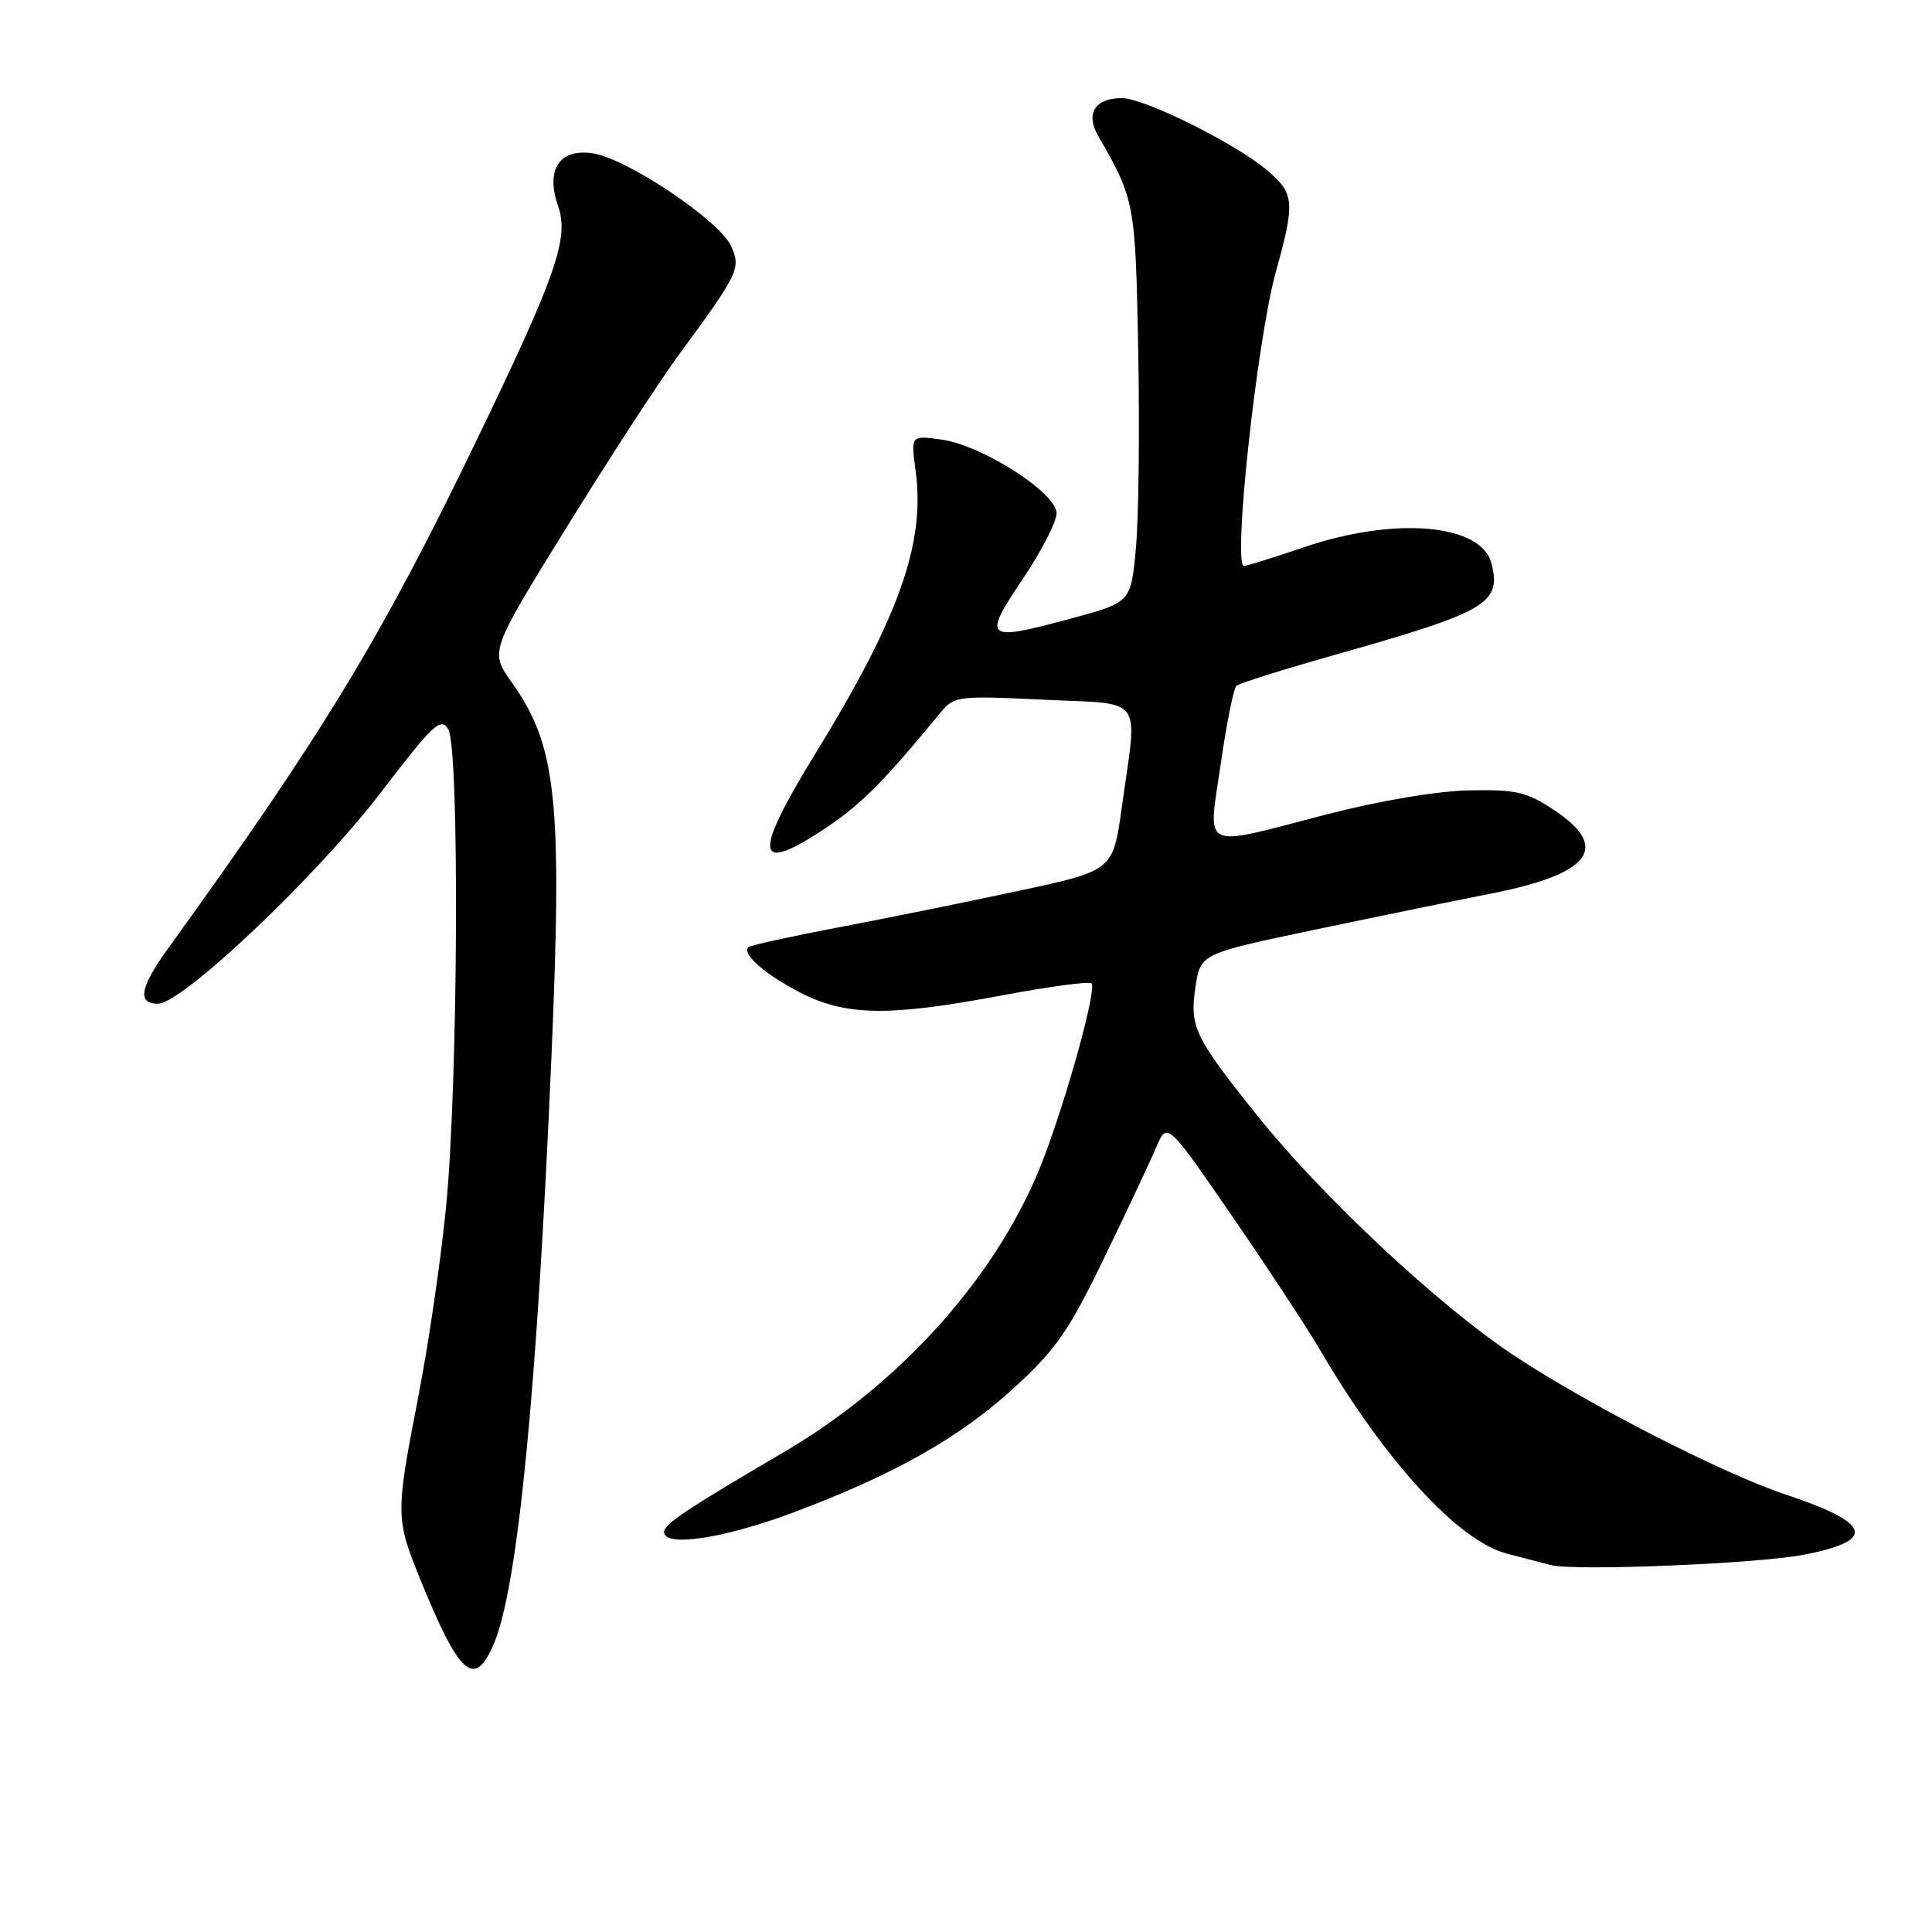 <?xml version="1.0" encoding="UTF-8" standalone="no"?>
<!DOCTYPE svg PUBLIC "-//W3C//DTD SVG 1.1//EN" "http://www.w3.org/Graphics/SVG/1.1/DTD/svg11.dtd" >
<svg xmlns="http://www.w3.org/2000/svg" xmlns:xlink="http://www.w3.org/1999/xlink" version="1.1" viewBox="0 0 256 256">
 <g >
 <path fill="currentColor"
d=" M 65.48 217.70 C 68.63 210.16 71.17 184.15 73.07 140.00 C 74.53 106.02 73.76 98.78 67.81 90.42 C 64.90 86.33 64.90 86.33 75.05 69.92 C 80.63 60.89 87.29 50.65 89.85 47.16 C 97.95 36.11 98.21 35.56 96.85 32.57 C 95.32 29.22 83.18 21.07 78.62 20.33 C 74.17 19.60 72.26 22.44 73.94 27.27 C 75.44 31.57 73.75 36.41 62.94 58.78 C 50.45 84.62 42.72 97.34 22.25 125.71 C 18.54 130.85 18.15 133.00 20.93 133.00 C 24.14 133.00 41.93 116.14 50.40 105.09 C 57.41 95.93 58.42 94.98 59.40 96.64 C 60.91 99.18 60.70 143.82 59.10 160.00 C 58.42 166.88 56.78 178.12 55.44 185.00 C 52.41 200.56 52.42 201.22 55.61 209.08 C 60.90 222.13 62.90 223.87 65.48 217.70 Z  M 238.96 206.02 C 248.72 204.14 248.04 201.84 236.60 198.03 C 228.24 195.25 210.29 186.05 200.45 179.50 C 190.53 172.90 175.14 158.50 166.64 147.87 C 158.24 137.38 157.61 136.07 158.41 130.76 C 159.07 126.37 159.07 126.37 174.28 123.18 C 182.65 121.42 193.10 119.28 197.50 118.42 C 210.80 115.81 213.45 112.31 205.89 107.31 C 202.30 104.93 200.87 104.60 194.64 104.73 C 190.37 104.82 182.75 106.11 175.68 107.94 C 158.86 112.30 160.06 112.88 161.75 101.25 C 162.52 95.89 163.46 91.22 163.83 90.88 C 164.20 90.54 170.18 88.66 177.13 86.70 C 197.03 81.07 198.96 79.95 197.63 74.67 C 196.31 69.41 184.89 68.41 172.85 72.49 C 168.81 73.86 165.21 74.99 164.84 74.99 C 163.31 75.01 166.55 45.10 169.05 36.05 C 171.64 26.72 171.54 25.63 167.85 22.52 C 163.58 18.94 151.62 13.00 148.65 13.00 C 145.08 13.00 143.80 15.05 145.53 18.04 C 150.37 26.44 150.45 26.87 150.82 46.50 C 151.02 56.95 150.88 68.72 150.51 72.66 C 149.85 79.82 149.85 79.82 141.87 81.97 C 130.51 85.04 130.14 84.73 135.48 76.78 C 137.97 73.09 140.00 69.14 140.00 68.02 C 140.00 65.30 130.09 58.96 124.72 58.24 C 120.69 57.69 120.69 57.69 121.32 62.33 C 122.64 71.91 119.15 81.78 108.07 99.81 C 99.60 113.60 100.00 116.05 109.69 109.53 C 114.20 106.49 117.24 103.41 124.71 94.32 C 126.42 92.25 127.04 92.17 138.25 92.71 C 151.82 93.37 150.74 91.89 148.65 106.93 C 147.48 115.36 147.48 115.36 134.99 118.04 C 128.12 119.51 117.35 121.70 111.05 122.89 C 104.75 124.09 99.40 125.27 99.15 125.51 C 98.26 126.41 101.51 129.23 106.15 131.58 C 112.19 134.64 117.86 134.70 132.80 131.89 C 139.01 130.72 144.34 130.01 144.63 130.30 C 145.34 131.01 141.59 144.74 138.33 153.36 C 132.61 168.51 119.72 183.12 103.87 192.41 C 90.79 200.09 88.00 201.95 88.00 203.01 C 88.00 205.03 95.79 203.88 104.78 200.54 C 118.33 195.49 127.12 190.54 134.41 183.86 C 139.93 178.80 141.66 176.30 146.29 166.72 C 149.28 160.55 152.38 153.96 153.18 152.07 C 154.65 148.63 154.65 148.63 163.21 161.07 C 167.92 167.91 173.22 175.97 174.99 179.00 C 183.60 193.69 193.28 204.22 199.69 205.87 C 201.79 206.41 204.40 207.09 205.50 207.38 C 208.56 208.20 232.80 207.21 238.96 206.02 Z "/>
</g>
</svg>